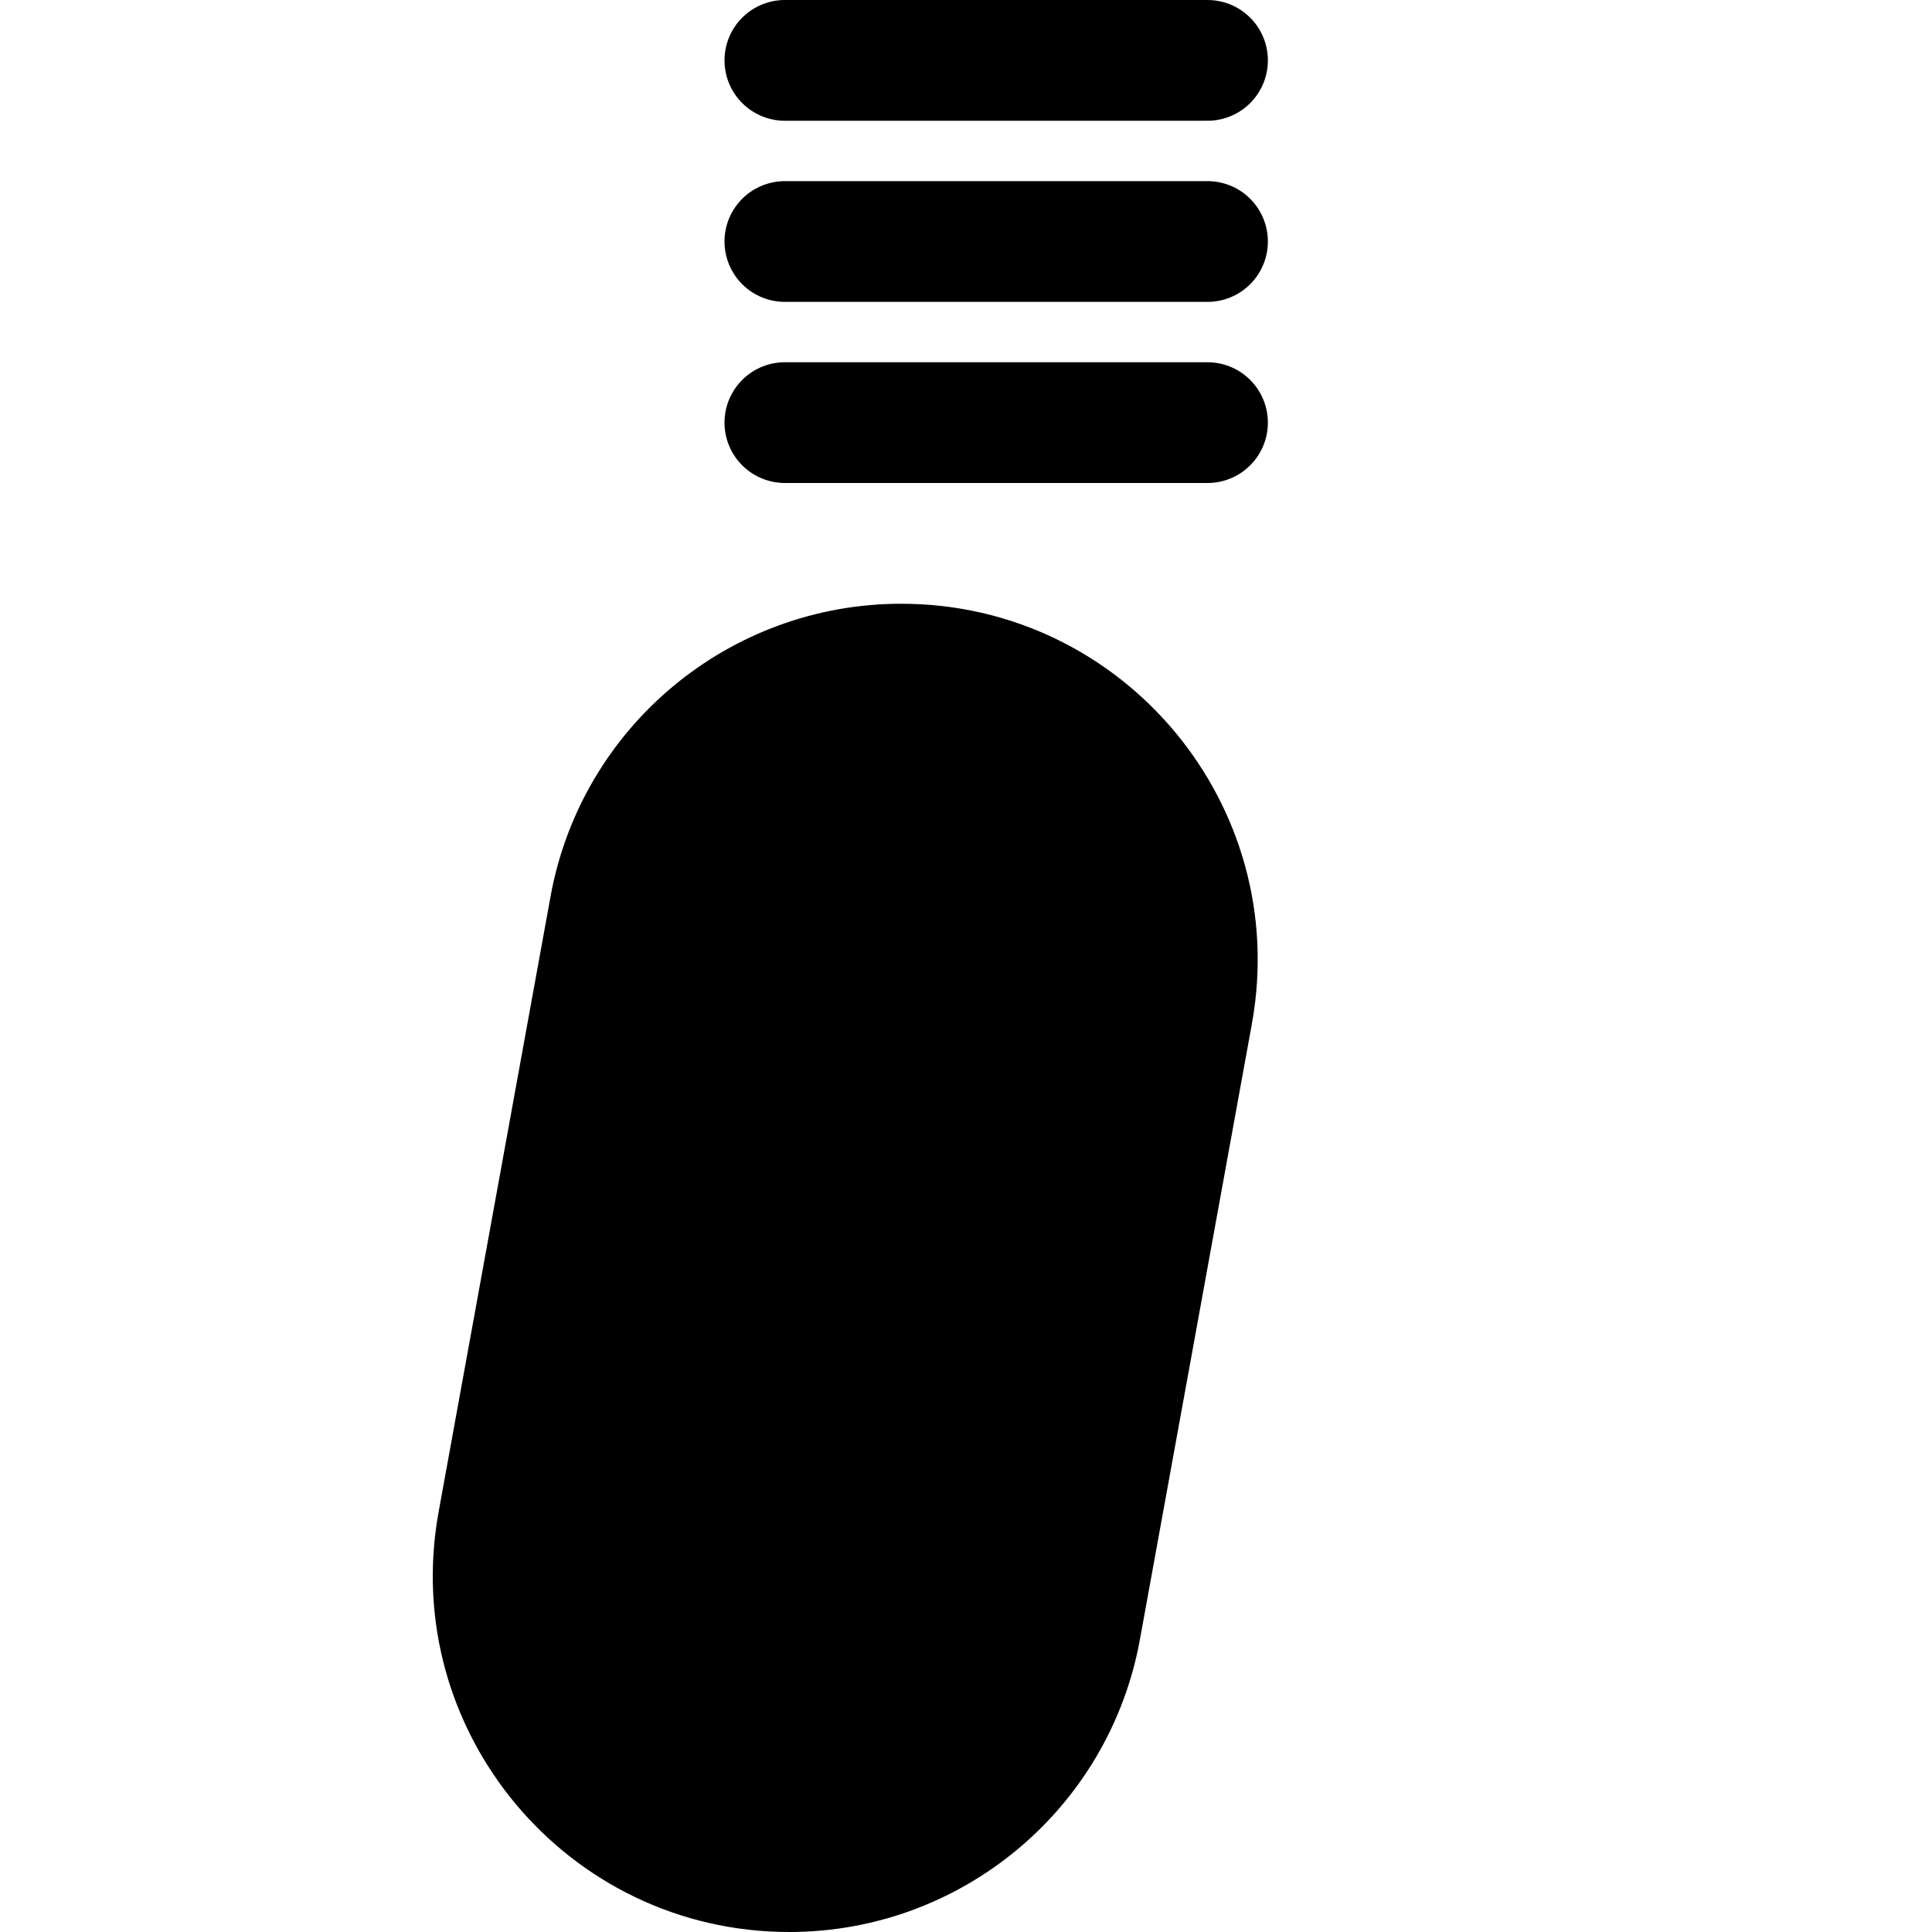 <svg width="32" height="32" viewBox="0 0 32 32" fill="none" xmlns="http://www.w3.org/2000/svg">
<path d="M9.119 14.847C9.629 12.04 12.074 10 14.927 10C18.61 10 21.393 13.336 20.735 16.959L18.881 27.153C18.371 29.96 15.926 32 13.073 32C9.39 32 6.606 28.664 7.265 25.041L9.119 14.847Z" fill="black"/>
<path d="M13 1H20" stroke="black" stroke-width="2" stroke-linecap="round"/>
<path d="M13 4H20" stroke="black" stroke-width="2" stroke-linecap="round"/>
<path d="M13 7H20" stroke="black" stroke-width="2" stroke-linecap="round"/>
</svg>
